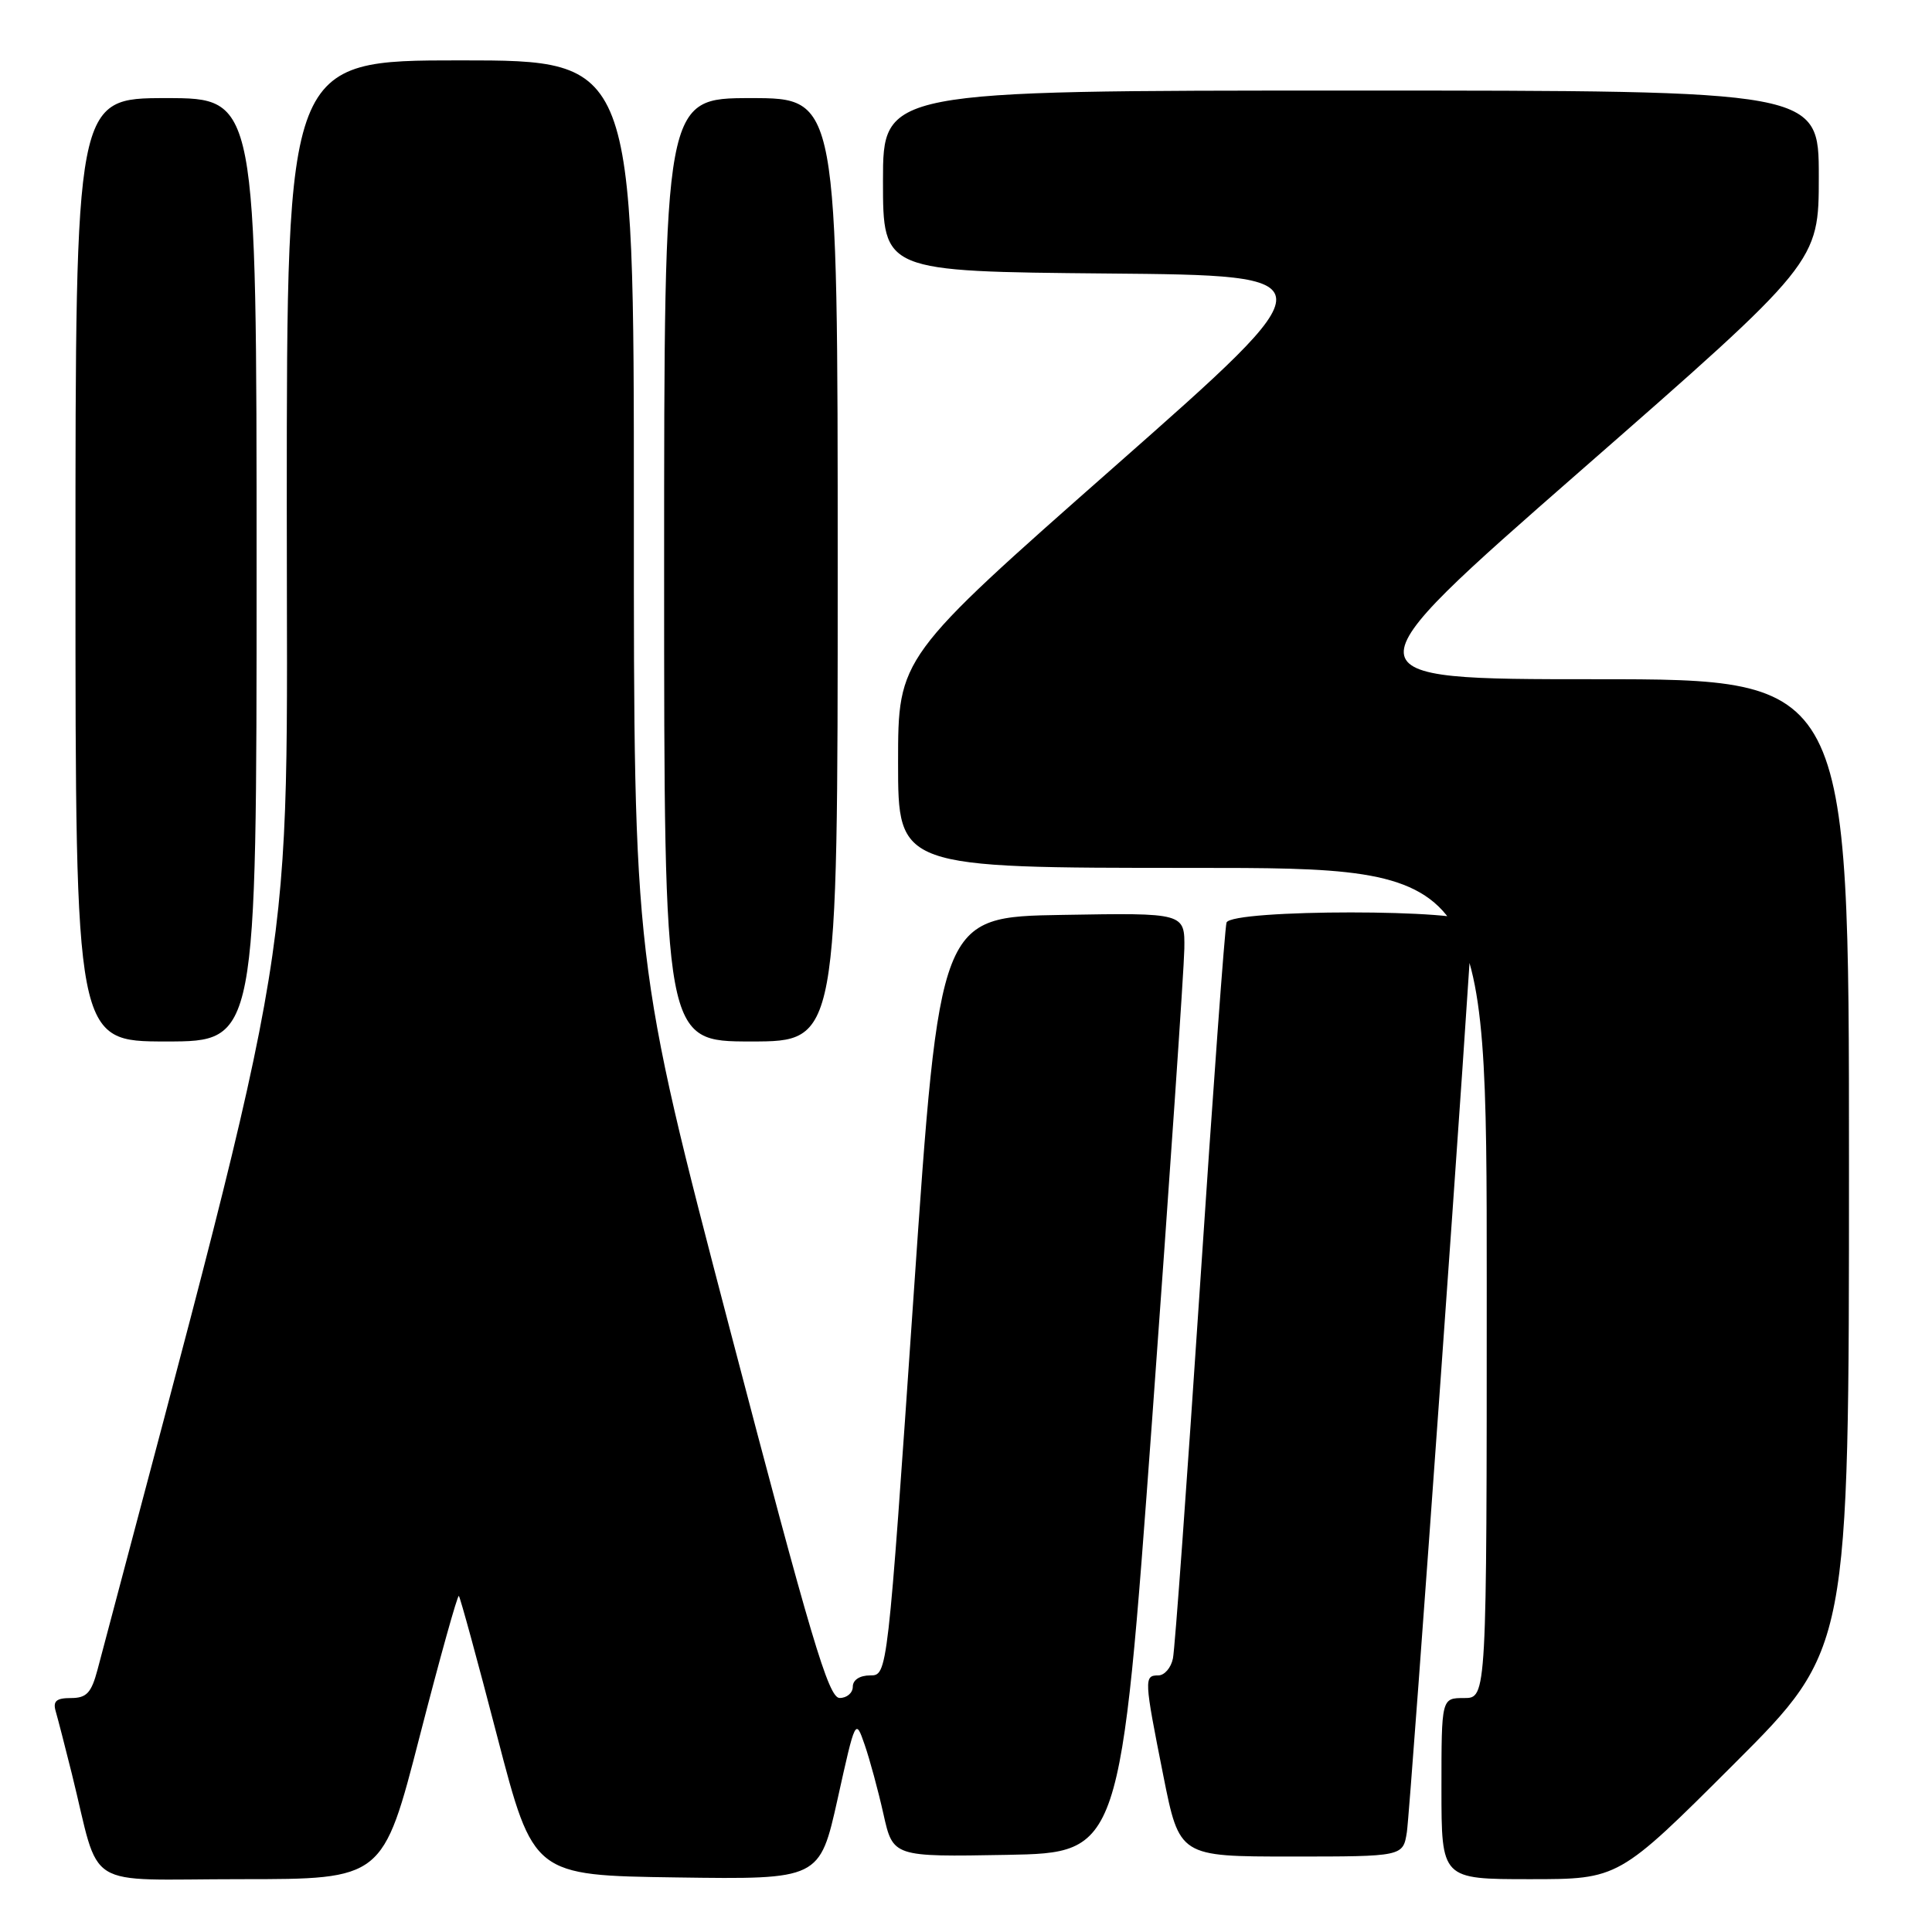 <?xml version="1.0" encoding="UTF-8" standalone="no"?>
<!DOCTYPE svg PUBLIC "-//W3C//DTD SVG 1.1//EN" "http://www.w3.org/Graphics/SVG/1.1/DTD/svg11.dtd" >
<svg xmlns="http://www.w3.org/2000/svg" xmlns:xlink="http://www.w3.org/1999/xlink" version="1.1" viewBox="0 0 256 256">
 <g >
 <path fill="currentColor"
d=" M 55.61 230.08 C 58.29 219.67 60.63 211.29 60.80 211.47 C 60.98 211.65 63.28 220.05 65.90 230.15 C 70.68 248.50 70.68 248.50 89.65 248.77 C 108.61 249.04 108.61 249.04 110.99 238.36 C 113.35 227.71 113.36 227.68 114.57 231.18 C 115.24 233.11 116.36 237.24 117.06 240.37 C 118.33 246.05 118.33 246.05 133.40 245.78 C 148.47 245.50 148.47 245.50 152.67 188.00 C 154.97 156.38 156.89 128.35 156.93 125.73 C 157.00 120.95 157.00 120.95 140.75 121.23 C 124.50 121.50 124.50 121.50 121.05 171.75 C 117.60 222.00 117.60 222.00 115.30 222.00 C 113.92 222.00 113.00 222.60 113.00 223.50 C 113.00 224.32 112.21 225.00 111.25 224.99 C 109.78 224.98 107.44 217.10 96.74 176.24 C 83.98 127.50 83.98 127.50 83.99 67.75 C 84.00 8.00 84.00 8.00 61.00 8.00 C 38.00 8.00 38.00 8.00 38.00 66.99 C 38.00 131.05 39.93 119.18 12.92 221.25 C 12.10 224.33 11.47 225.00 9.39 225.00 C 7.46 225.00 6.99 225.41 7.38 226.75 C 7.66 227.71 8.62 231.43 9.51 235.00 C 13.42 250.75 10.62 249.00 31.91 249.00 C 50.74 249.00 50.74 249.00 55.61 230.08 Z  M 229.74 233.76 C 245.00 218.52 245.00 218.52 245.00 154.26 C 245.00 90.00 245.00 90.00 211.43 90.00 C 177.87 90.00 177.87 90.00 209.43 62.38 C 241.00 34.76 241.00 34.76 241.00 23.38 C 241.00 12.00 241.00 12.00 179.00 12.00 C 117.00 12.00 117.00 12.00 117.00 23.99 C 117.00 35.97 117.00 35.97 146.70 36.24 C 176.40 36.50 176.40 36.50 147.70 61.81 C 119.00 87.11 119.00 87.11 119.00 101.06 C 119.00 115.00 119.00 115.00 158.00 115.00 C 197.00 115.00 197.00 115.00 197.00 170.00 C 197.00 225.00 197.00 225.00 194.00 225.00 C 191.00 225.00 191.00 225.00 191.00 237.00 C 191.00 249.00 191.00 249.00 202.74 249.00 C 214.48 249.00 214.48 249.00 229.74 233.76 Z  M 186.42 242.75 C 186.88 239.77 195.07 125.11 195.02 122.25 C 194.99 120.45 163.12 120.45 162.52 122.25 C 162.30 122.94 160.71 144.65 159.00 170.50 C 157.28 196.35 155.68 218.51 155.42 219.75 C 155.17 220.99 154.30 222.00 153.48 222.00 C 151.57 222.00 151.60 222.48 154.14 235.25 C 156.28 246.00 156.28 246.00 171.09 246.00 C 185.91 246.00 185.91 246.00 186.42 242.75 Z  M 34.00 75.50 C 34.00 13.00 34.00 13.00 22.00 13.00 C 10.00 13.00 10.00 13.00 10.00 75.50 C 10.00 138.00 10.00 138.00 22.00 138.00 C 34.00 138.00 34.00 138.00 34.00 75.50 Z  M 111.00 75.50 C 111.00 13.00 111.00 13.00 99.50 13.00 C 88.00 13.00 88.00 13.00 88.00 75.50 C 88.00 138.00 88.00 138.00 99.50 138.00 C 111.00 138.00 111.00 138.00 111.00 75.50 Z "/>
</g>
</svg>